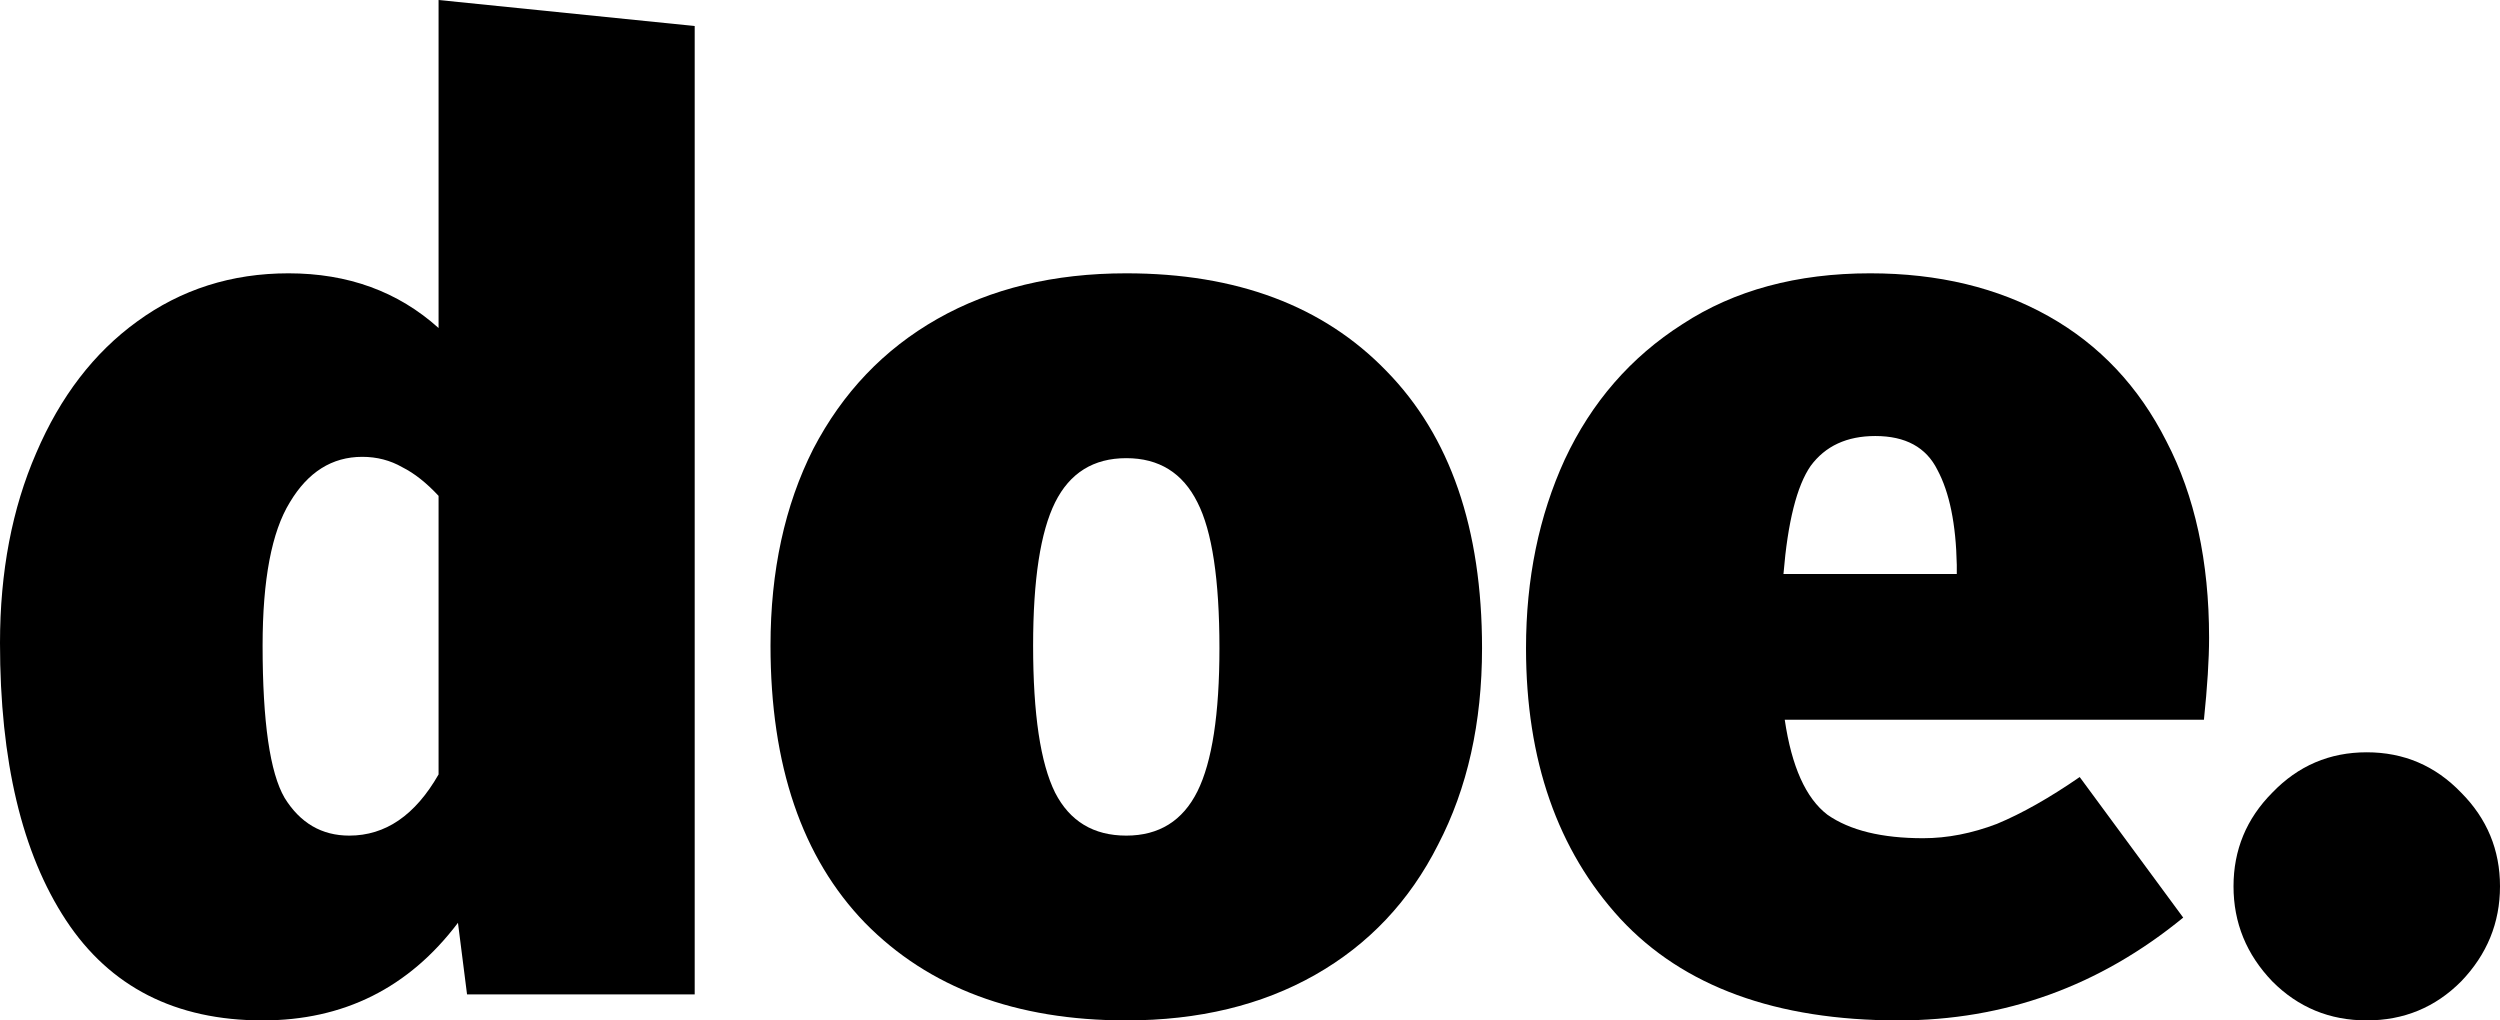 <svg width="49" height="20" viewBox="0 0 49 20" fill="none" xmlns="http://www.w3.org/2000/svg">
<path d="M13.616 0.51V19.49H9.154L8.976 18.087C8.013 19.362 6.736 20 5.147 20C3.44 20 2.155 19.345 1.293 18.036C0.431 16.726 0 14.915 0 12.602C0 11.207 0.237 9.966 0.71 8.878C1.183 7.772 1.843 6.913 2.688 6.301C3.55 5.672 4.539 5.357 5.654 5.357C6.821 5.357 7.801 5.714 8.596 6.429V0L13.616 0.51ZM6.846 16.378C7.556 16.378 8.139 15.978 8.596 15.179V9.719C8.359 9.464 8.123 9.277 7.886 9.158C7.649 9.022 7.387 8.954 7.1 8.954C6.508 8.954 6.035 9.252 5.68 9.847C5.325 10.425 5.147 11.361 5.147 12.653C5.147 14.15 5.291 15.145 5.578 15.638C5.883 16.131 6.305 16.378 6.846 16.378Z" fill="black"/>
<path d="M22.075 5.357C24.239 5.357 25.938 5.995 27.172 7.27C28.423 8.546 29.048 10.357 29.048 12.704C29.048 14.167 28.761 15.451 28.186 16.556C27.628 17.662 26.825 18.512 25.777 19.107C24.729 19.702 23.495 20 22.075 20C19.911 20 18.204 19.362 16.953 18.087C15.719 16.811 15.102 15 15.102 12.653C15.102 11.191 15.381 9.906 15.939 8.801C16.514 7.696 17.325 6.845 18.373 6.25C19.421 5.655 20.655 5.357 22.075 5.357ZM22.075 8.98C21.433 8.98 20.968 9.269 20.68 9.847C20.393 10.425 20.249 11.361 20.249 12.653C20.249 13.997 20.393 14.957 20.68 15.536C20.968 16.097 21.433 16.378 22.075 16.378C22.717 16.378 23.182 16.088 23.47 15.51C23.757 14.932 23.901 13.997 23.901 12.704C23.901 11.361 23.757 10.408 23.47 9.847C23.182 9.269 22.717 8.98 22.075 8.98Z" fill="black"/>
<path d="M43.298 12.5C43.298 12.925 43.264 13.461 43.197 14.107H34.981C35.116 15.025 35.395 15.646 35.818 15.969C36.257 16.276 36.883 16.429 37.694 16.429C38.167 16.429 38.649 16.335 39.139 16.148C39.63 15.944 40.171 15.638 40.762 15.23L42.791 17.985C41.151 19.328 39.292 20 37.212 20C34.812 20 32.995 19.337 31.761 18.01C30.527 16.667 29.91 14.898 29.91 12.704C29.91 11.344 30.163 10.111 30.67 9.005C31.195 7.883 31.964 6.998 32.978 6.352C33.992 5.689 35.218 5.357 36.655 5.357C37.99 5.357 39.156 5.638 40.154 6.199C41.151 6.76 41.92 7.577 42.461 8.648C43.019 9.719 43.298 11.003 43.298 12.5ZM38.353 11.071C38.337 10.272 38.21 9.651 37.973 9.209C37.753 8.767 37.348 8.546 36.756 8.546C36.198 8.546 35.776 8.742 35.488 9.133C35.218 9.524 35.04 10.23 34.956 11.25H38.353V11.071Z" fill="black"/>
<path d="M46.388 14.745C47.115 14.745 47.732 15.008 48.239 15.536C48.746 16.046 49 16.658 49 17.372C49 18.087 48.746 18.707 48.239 19.235C47.732 19.745 47.115 20 46.388 20C45.661 20 45.044 19.745 44.537 19.235C44.03 18.707 43.777 18.087 43.777 17.372C43.777 16.658 44.03 16.046 44.537 15.536C45.044 15.008 45.661 14.745 46.388 14.745Z" fill="black"/>
</svg>
